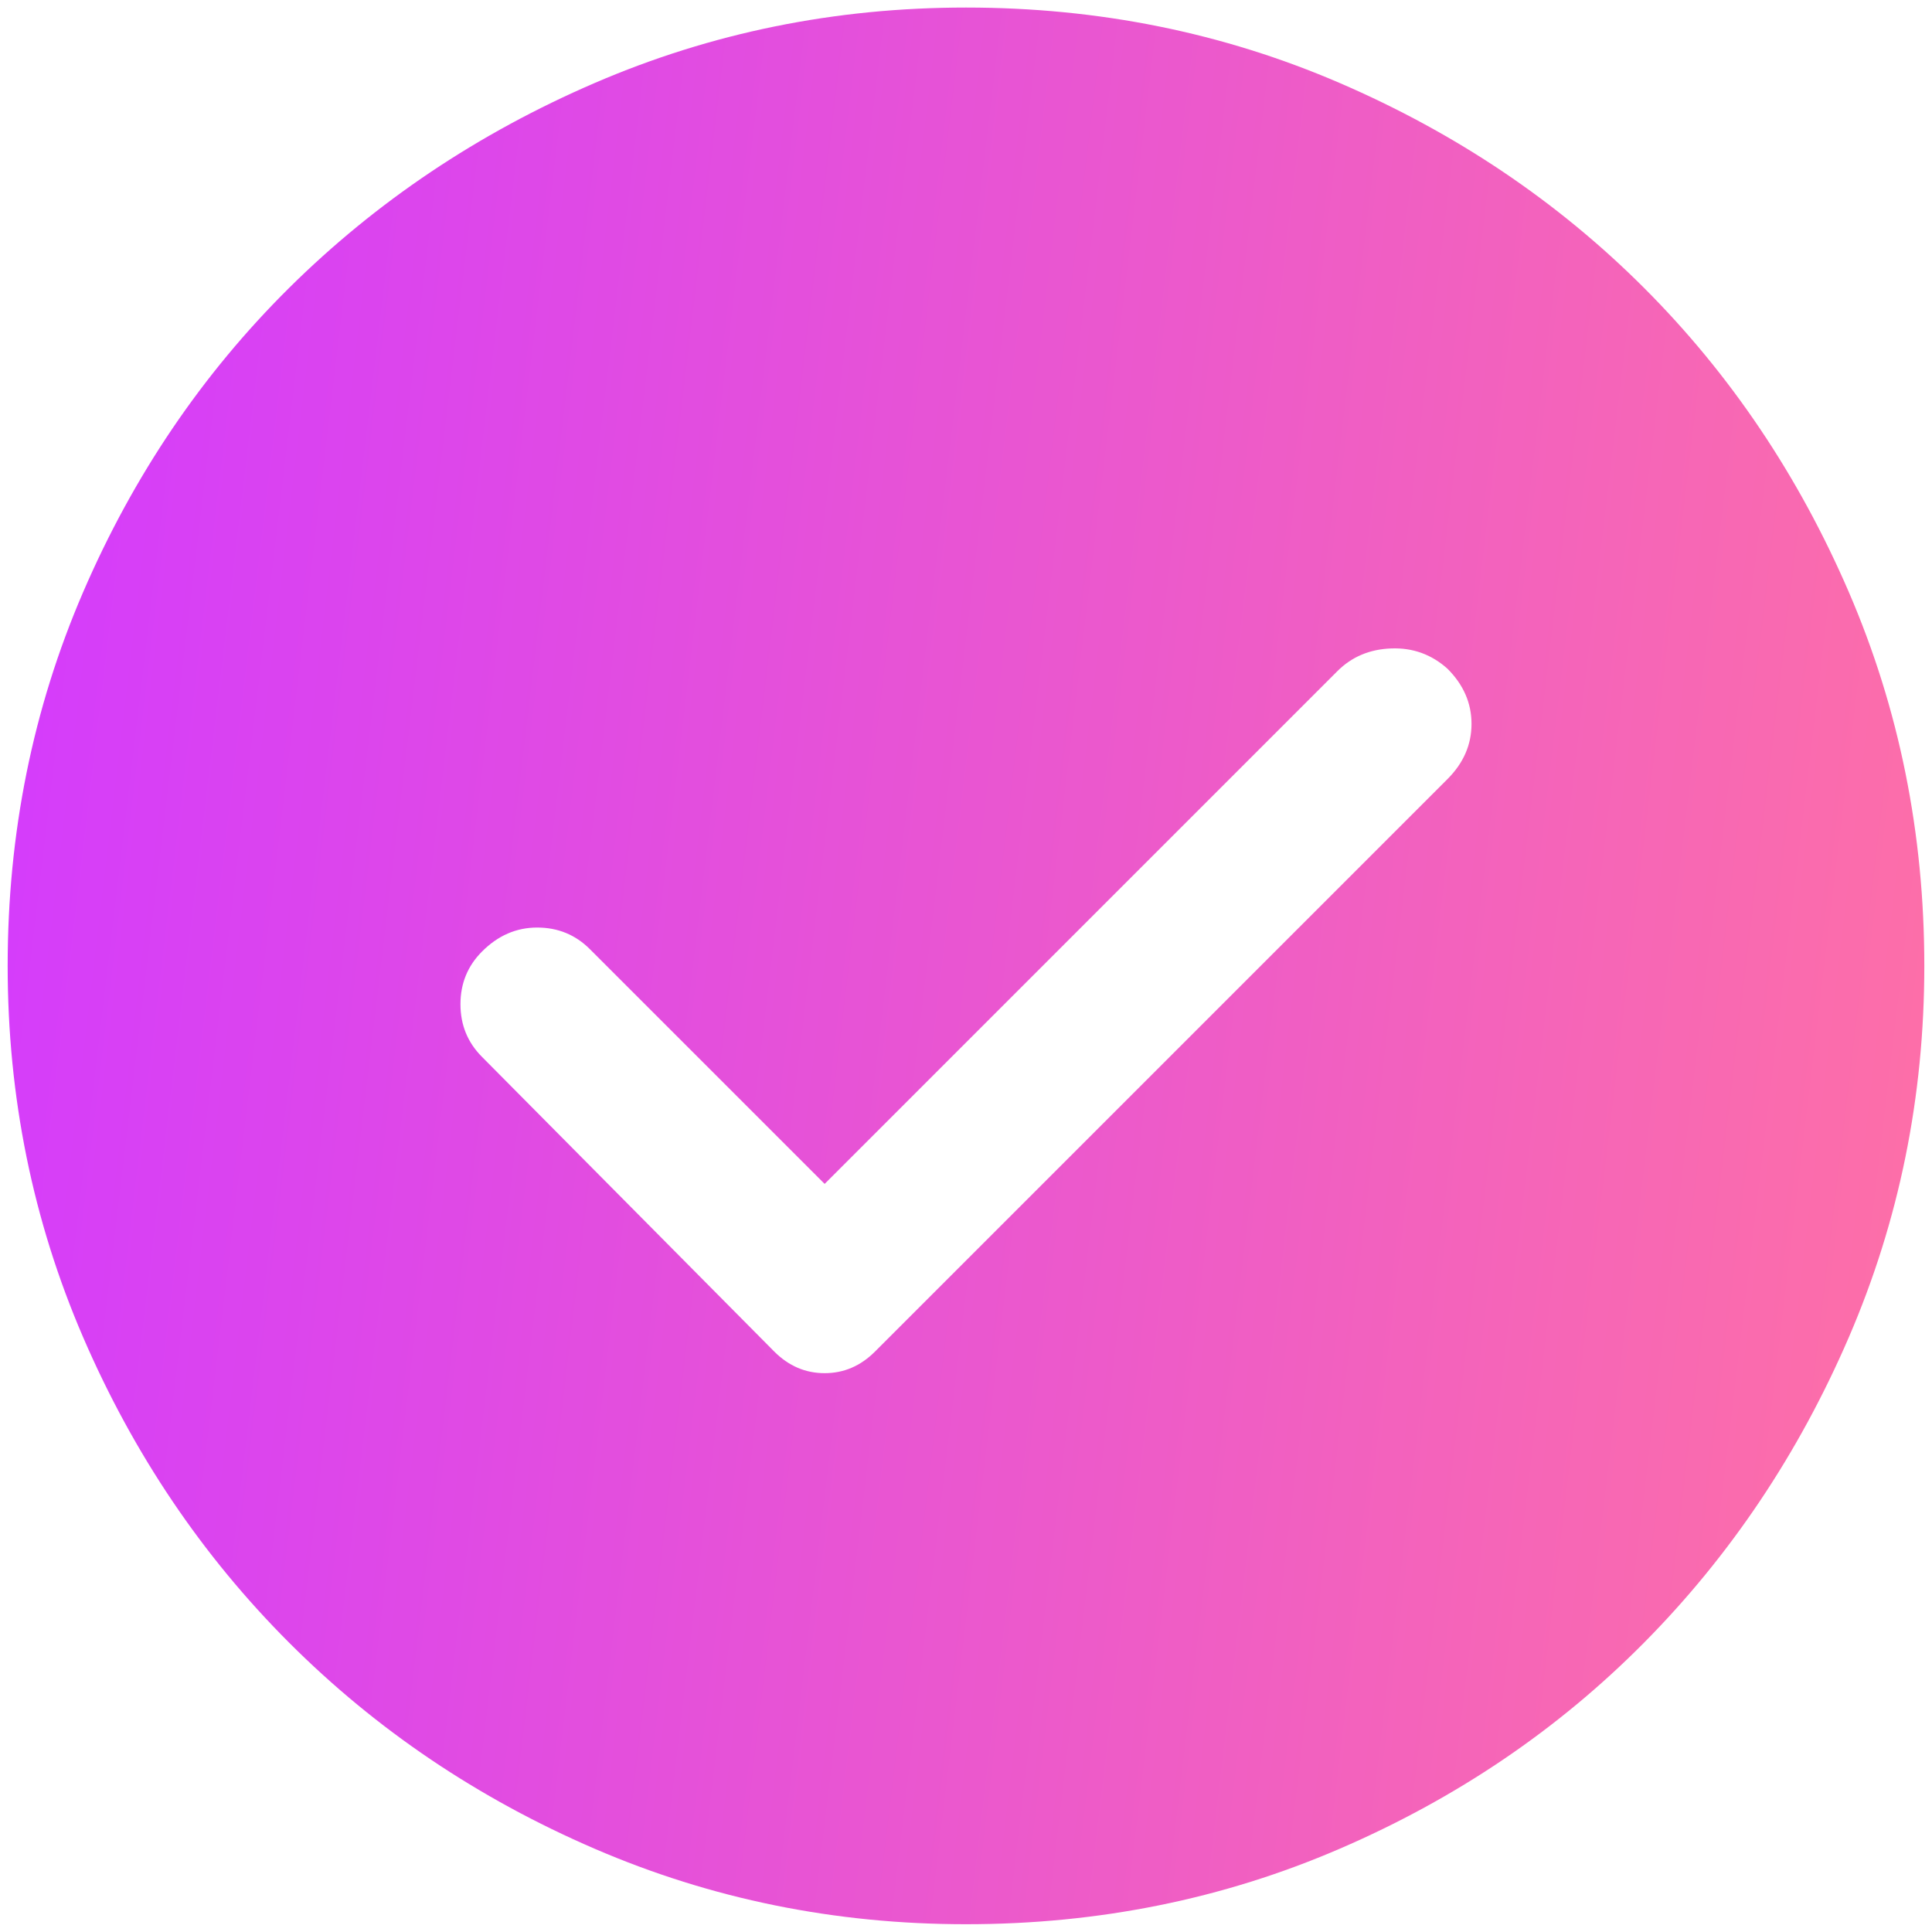 <svg width="84" height="84" viewBox="0 0 84 84" fill="none" xmlns="http://www.w3.org/2000/svg">
<path d="M35.854 51.474L25.645 41.266C25.02 40.641 24.256 40.328 23.354 40.328C22.451 40.328 21.652 40.675 20.958 41.37C20.333 41.995 20.02 42.759 20.02 43.661C20.02 44.564 20.333 45.328 20.958 45.953L33.666 58.766C34.291 59.391 35.02 59.703 35.854 59.703C36.687 59.703 37.416 59.391 38.041 58.766L62.937 33.87C63.631 33.175 63.979 32.377 63.979 31.474C63.979 30.571 63.631 29.773 62.937 29.078C62.242 28.453 61.426 28.158 60.489 28.193C59.551 28.227 58.77 28.557 58.145 29.182L35.854 51.474ZM41.999 83.662C36.305 83.662 30.923 82.568 25.854 80.38C20.784 78.193 16.357 75.207 12.572 71.422C8.788 67.637 5.802 63.21 3.614 58.141C1.427 53.071 0.333 47.689 0.333 41.995C0.333 36.231 1.427 30.814 3.614 25.745C5.802 20.675 8.788 16.266 12.572 12.516C16.357 8.766 20.784 5.797 25.854 3.609C30.923 1.422 36.305 0.328 41.999 0.328C47.763 0.328 53.18 1.422 58.249 3.609C63.319 5.797 67.729 8.766 71.479 12.516C75.229 16.266 78.197 20.675 80.385 25.745C82.572 30.814 83.666 36.231 83.666 41.995C83.666 47.689 82.572 53.071 80.385 58.141C78.197 63.21 75.229 67.637 71.479 71.422C67.729 75.207 63.319 78.193 58.249 80.38C53.18 82.568 47.763 83.662 41.999 83.662Z" fill="url(#paint0_linear_1066_310452)"/>
<defs>
<linearGradient id="paint0_linear_1066_310452" x1="0.333" y1="0.328" x2="92.301" y2="11.303" gradientUnits="userSpaceOnUse">
<stop stop-color="#D33AFF"/>
<stop offset="1" stop-color="#FF71A4"/>
</linearGradient>
</defs>
</svg>
